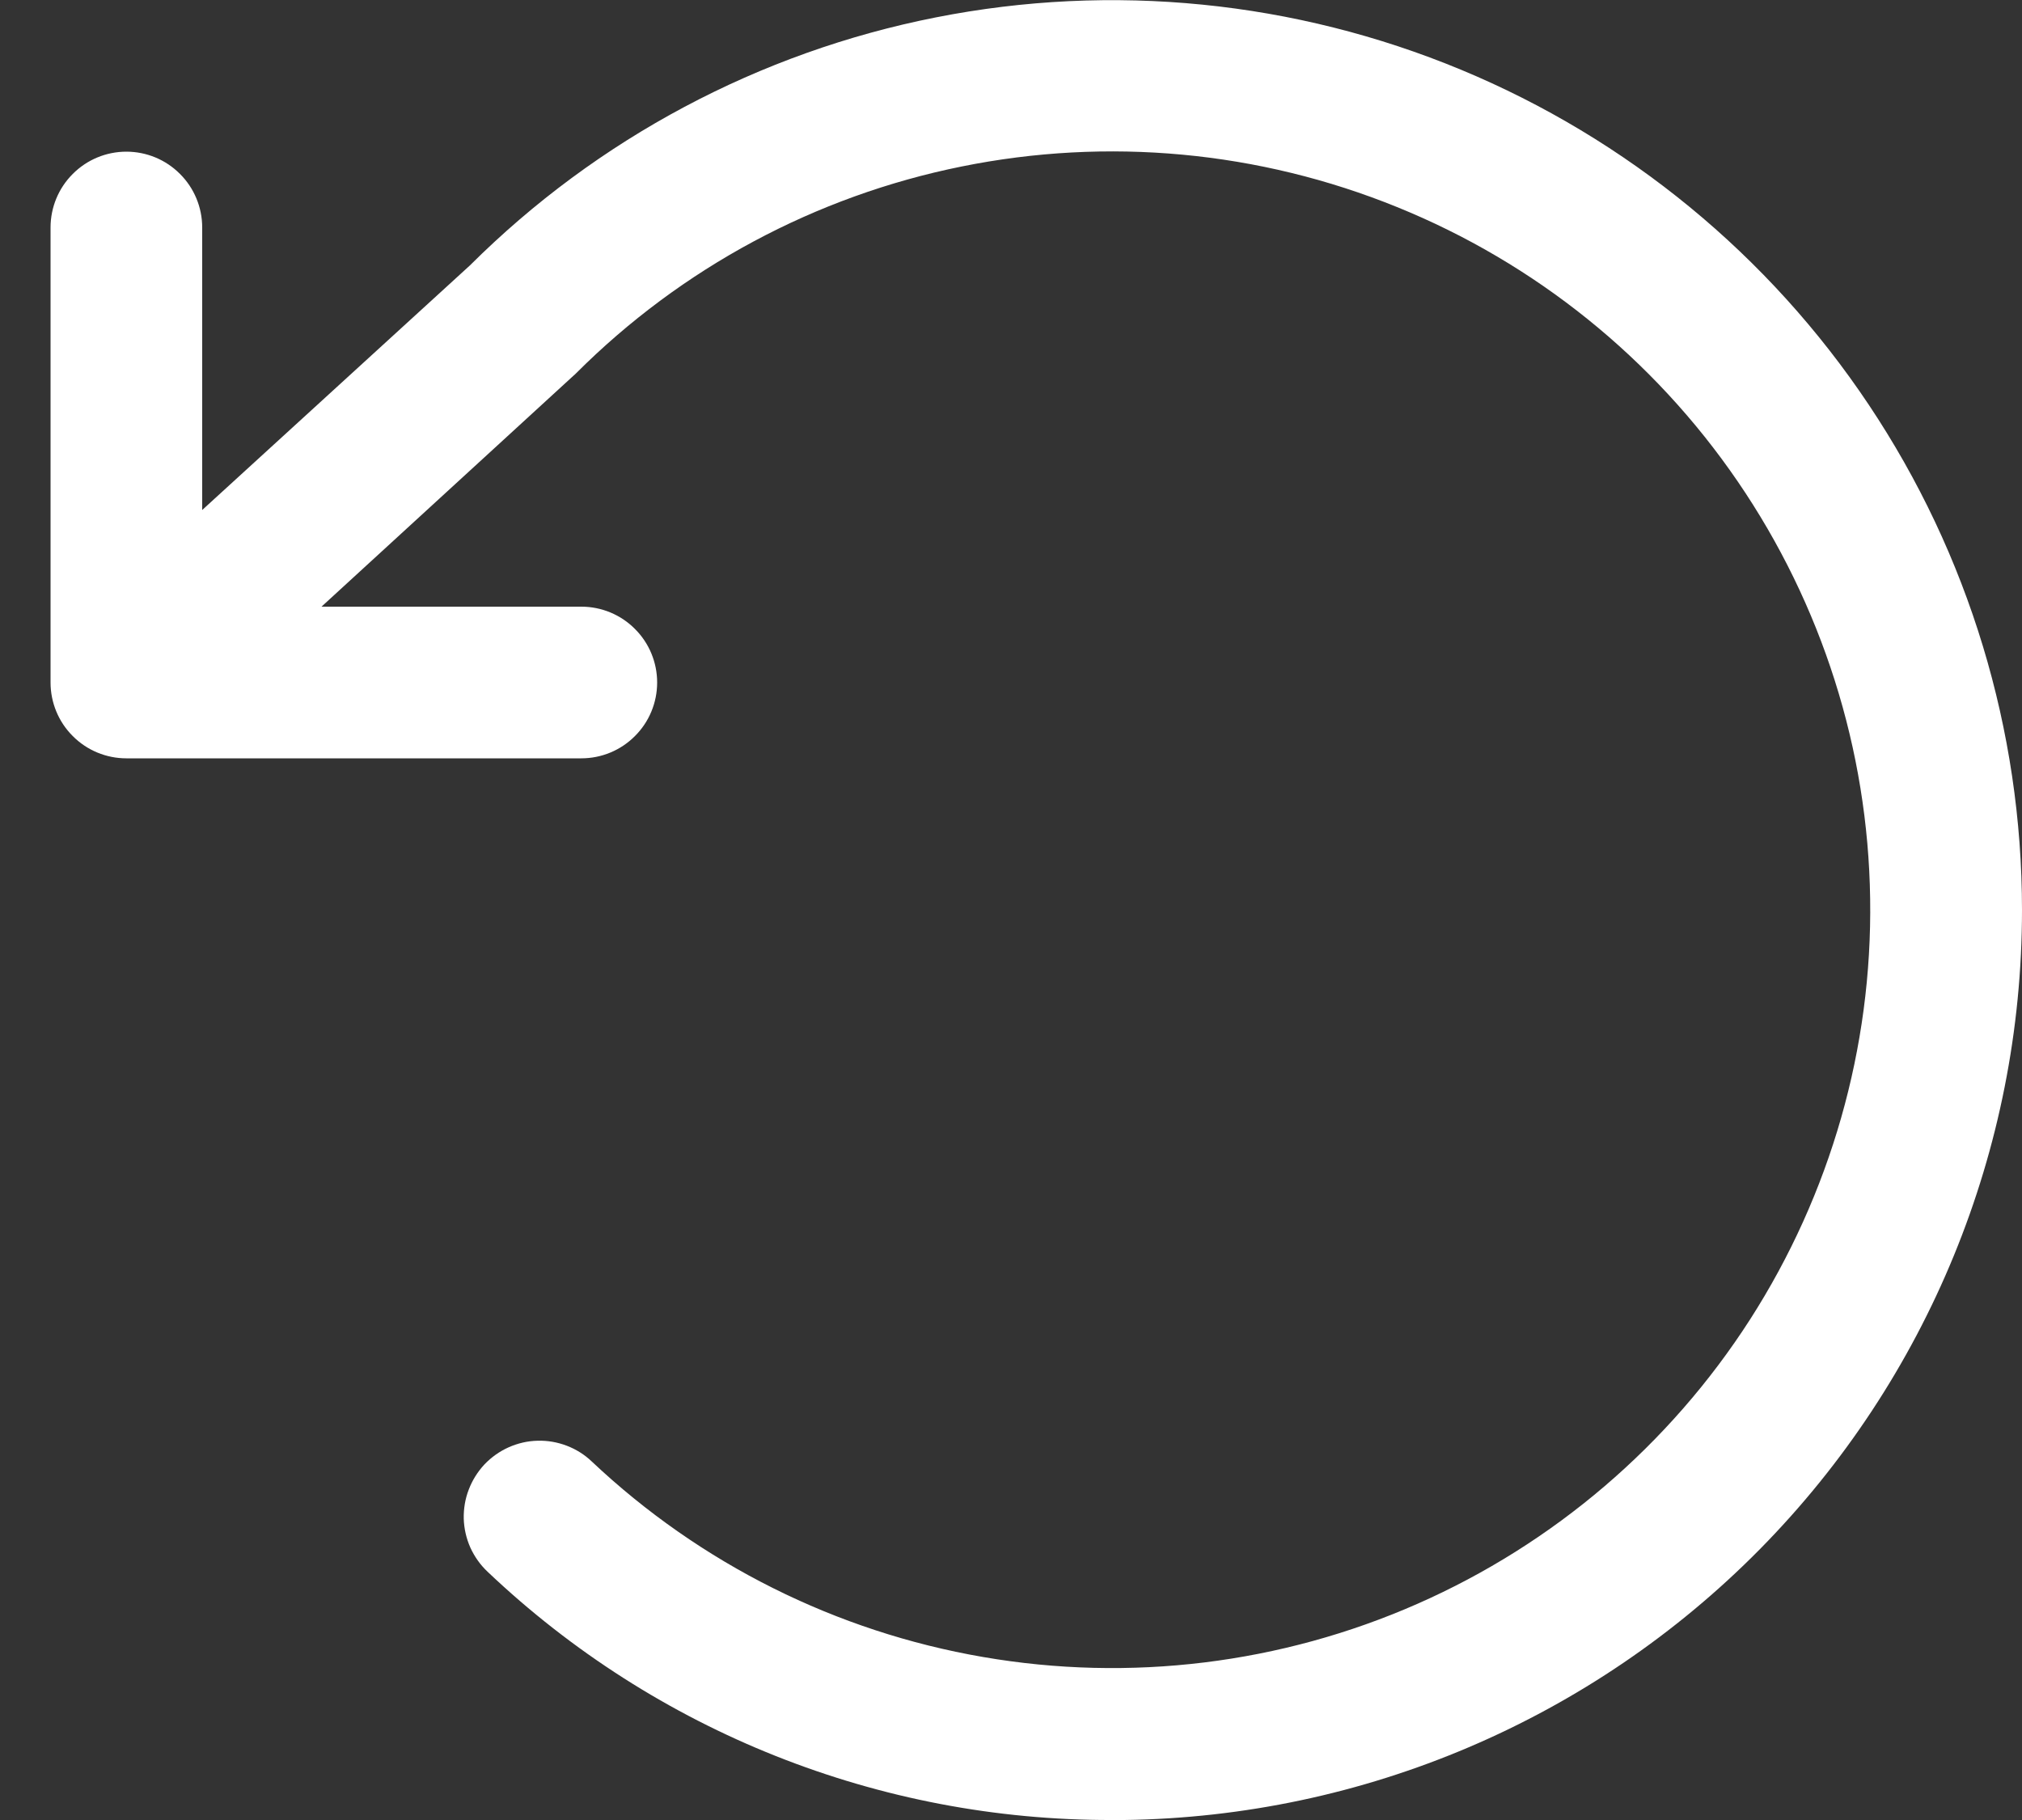 <svg width="20" height="18" viewBox="0 0 20 18" fill="none" xmlns="http://www.w3.org/2000/svg">
<rect x="0" y="0" width="20" height="18" fill="#333333" stroke="none"/>
<path d="M20 9C20 11.366 19.069 13.637 17.407 15.322C15.745 17.006 13.487 17.968 11.121 18H11C8.701 18.006 6.489 17.126 4.822 15.544C4.75 15.476 4.693 15.395 4.652 15.305C4.612 15.215 4.59 15.118 4.587 15.02C4.585 14.921 4.601 14.823 4.637 14.731C4.672 14.639 4.725 14.555 4.792 14.483C4.86 14.412 4.941 14.354 5.031 14.314C5.121 14.274 5.218 14.251 5.317 14.249C5.415 14.246 5.513 14.263 5.605 14.298C5.697 14.333 5.782 14.386 5.853 14.454C6.925 15.465 8.272 16.138 9.724 16.388C11.177 16.639 12.671 16.456 14.02 15.862C15.369 15.268 16.513 14.29 17.31 13.05C18.106 11.809 18.52 10.362 18.498 8.888C18.477 7.414 18.021 5.98 17.189 4.763C16.357 3.546 15.185 2.602 13.819 2.048C12.453 1.493 10.955 1.354 9.51 1.647C8.065 1.939 6.739 2.651 5.697 3.693C5.689 3.701 5.681 3.709 5.672 3.716L3.18 6H5.75C5.949 6 6.14 6.079 6.28 6.22C6.421 6.36 6.5 6.551 6.5 6.75C6.5 6.949 6.421 7.14 6.28 7.28C6.14 7.421 5.949 7.5 5.75 7.5H1.25C1.051 7.5 0.86 7.421 0.72 7.28C0.579 7.14 0.5 6.949 0.5 6.75V2.25C0.5 2.051 0.579 1.86 0.72 1.72C0.86 1.579 1.051 1.5 1.25 1.5C1.449 1.5 1.64 1.579 1.78 1.72C1.921 1.86 2 2.051 2 2.25V5.044L4.648 2.625C5.908 1.37 7.512 0.516 9.257 0.172C11.002 -0.173 12.809 0.008 14.452 0.69C16.094 1.372 17.498 2.525 18.485 4.004C19.473 5.483 20 7.222 20 9Z" fill="white"/>
</svg>
